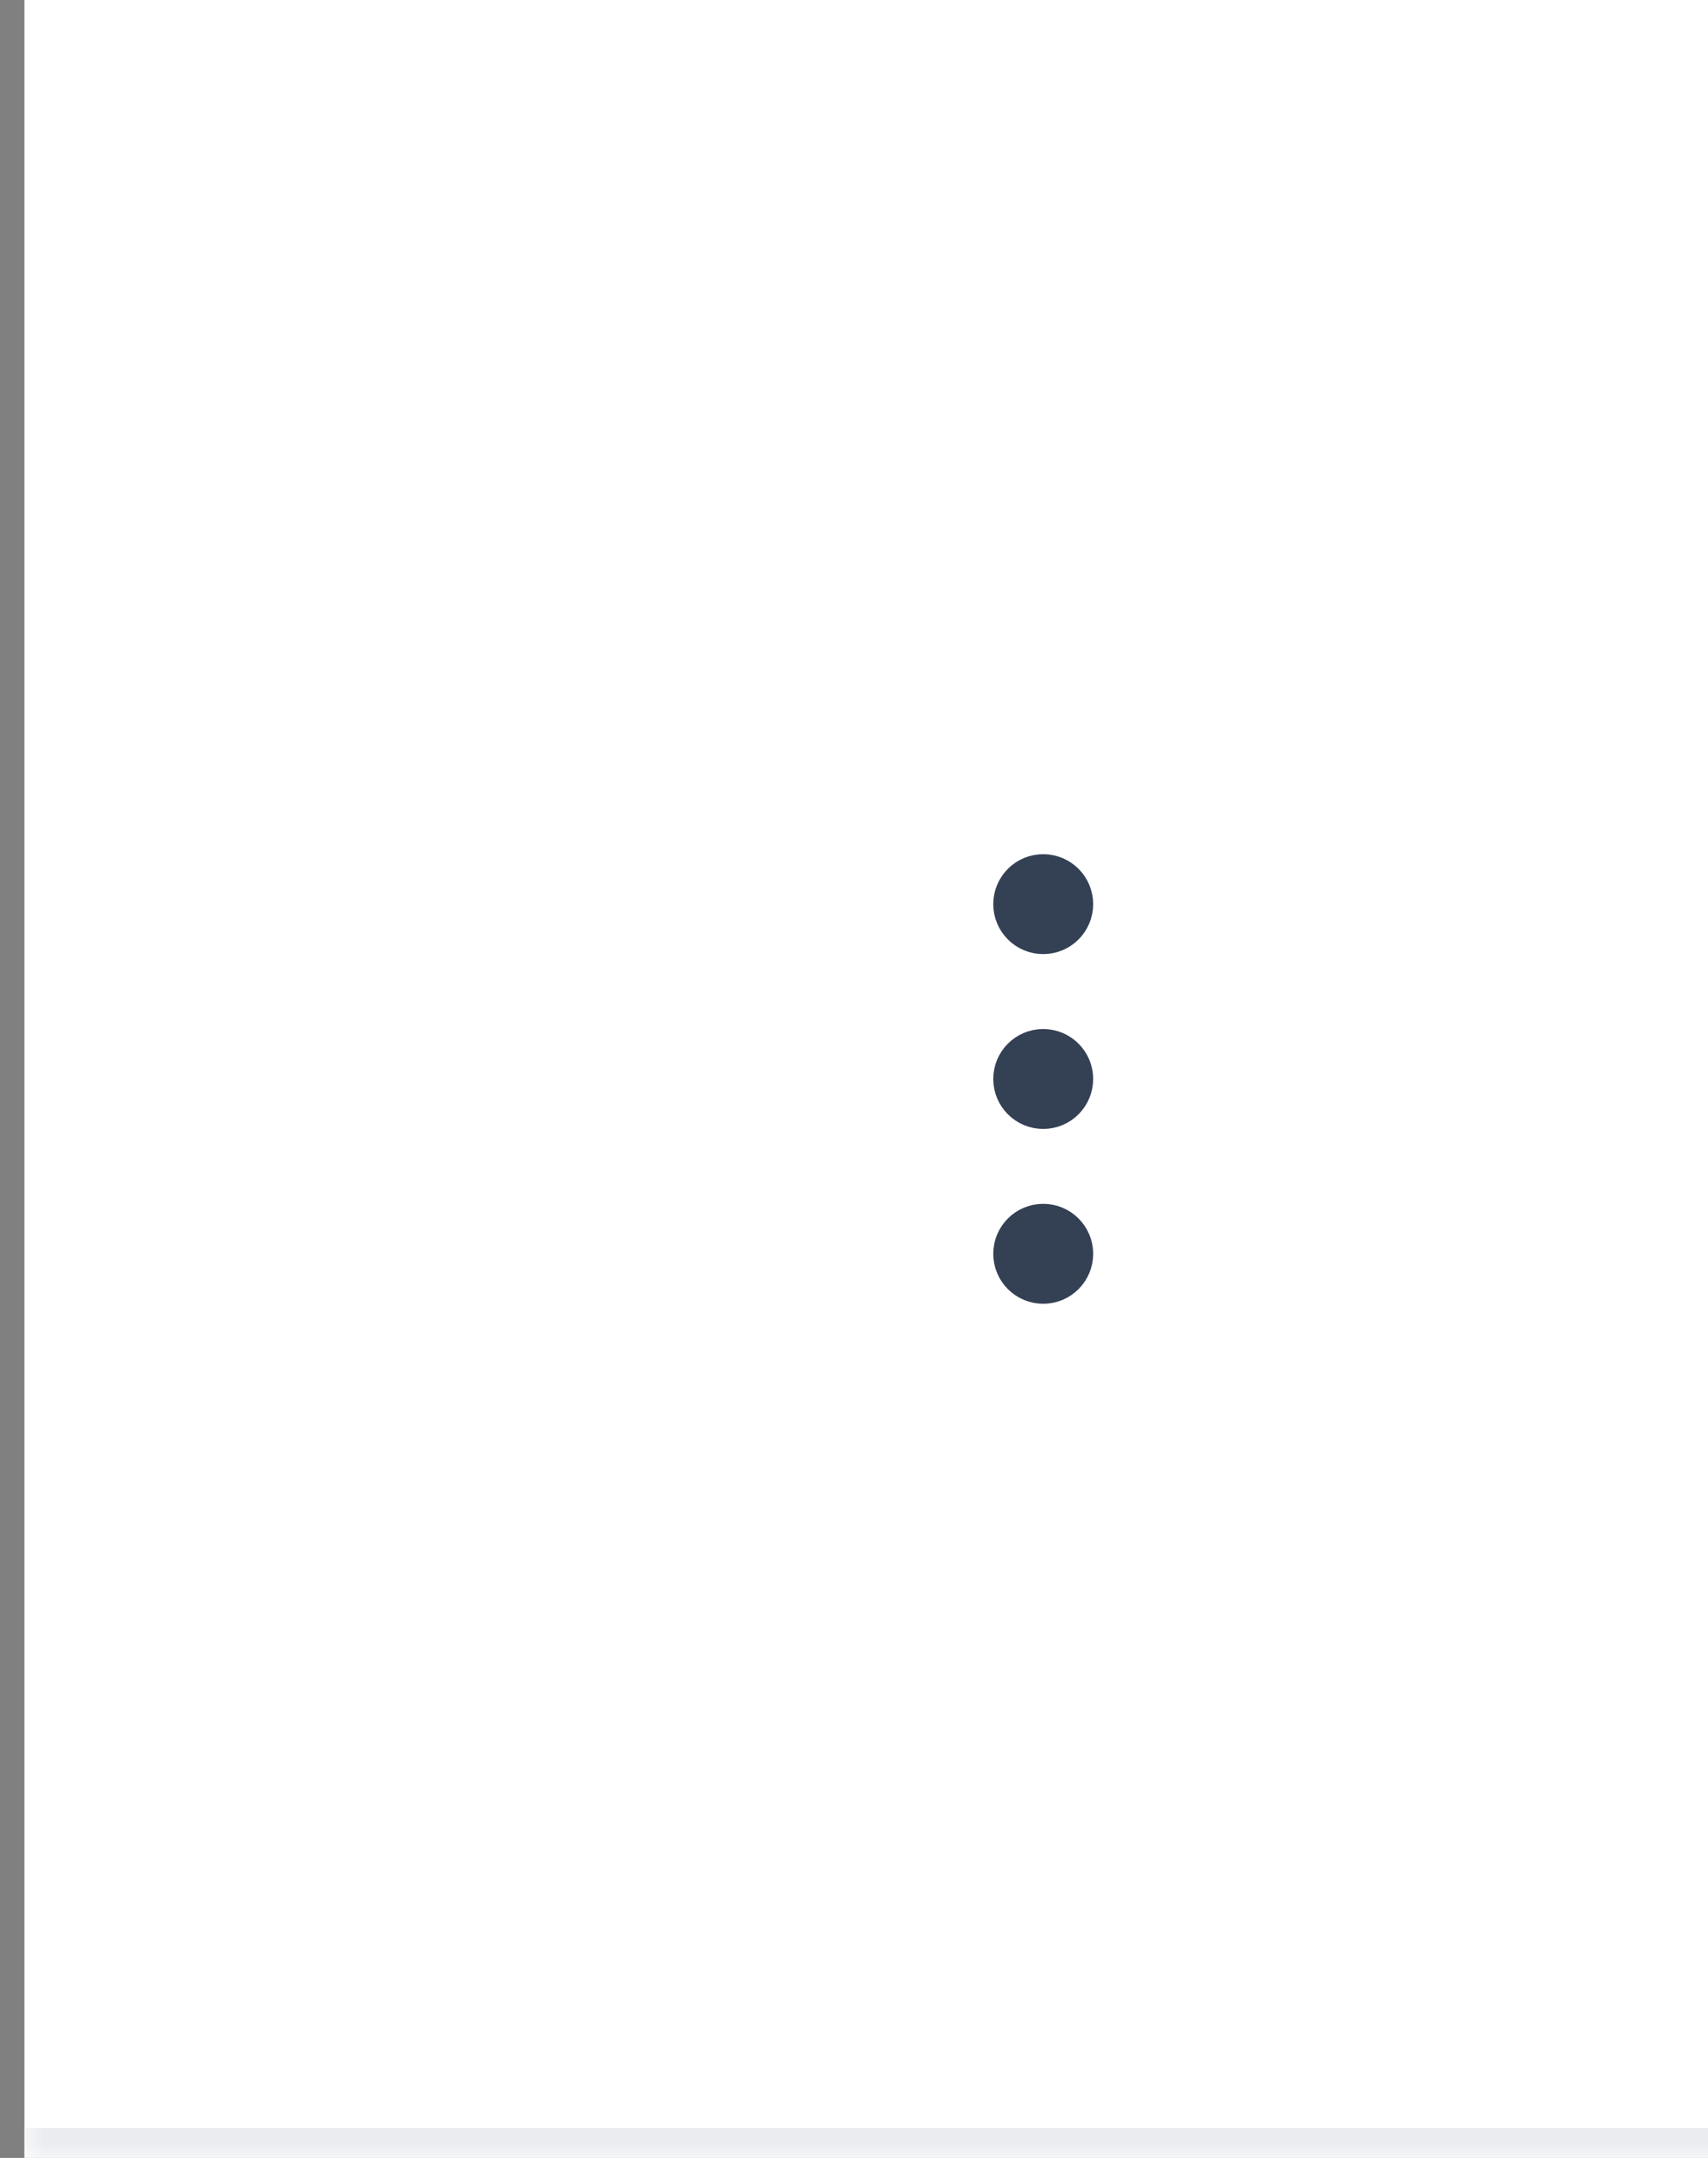 <svg width="57" height="72" viewBox="0 0 57 72" fill="none" xmlns="http://www.w3.org/2000/svg">
<rect x="0" y="0" width="57" height="72" fill="#808080" stroke="none"/>
<mask id="path-1-inside-1_419_10158" fill="white">
<path d="M0.814 0H58.815V72H0.814V0Z"/>
</mask>
<path d="M0.814 0H58.815V72H0.814V0Z" fill="white"/>
<path d="M58.815 71H0.814V73H58.815V71Z" fill="#EAECF0" mask="url(#path-1-inside-1_419_10158)"/>
<path d="M34.814 36.834C35.275 36.834 35.648 36.46 35.648 36C35.648 35.54 35.275 35.167 34.814 35.167C34.354 35.167 33.981 35.54 33.981 36C33.981 36.46 34.354 36.834 34.814 36.834Z" stroke="#344054" stroke-width="1.667" stroke-linecap="round" stroke-linejoin="round"/>
<path d="M34.814 31C35.275 31 35.648 30.627 35.648 30.167C35.648 29.707 35.275 29.334 34.814 29.334C34.354 29.334 33.981 29.707 33.981 30.167C33.981 30.627 34.354 31 34.814 31Z" stroke="#344054" stroke-width="1.667" stroke-linecap="round" stroke-linejoin="round"/>
<path d="M34.814 42.667C35.275 42.667 35.648 42.294 35.648 41.834C35.648 41.373 35.275 41 34.814 41C34.354 41 33.981 41.373 33.981 41.834C33.981 42.294 34.354 42.667 34.814 42.667Z" stroke="#344054" stroke-width="1.667" stroke-linecap="round" stroke-linejoin="round"/>
</svg>
